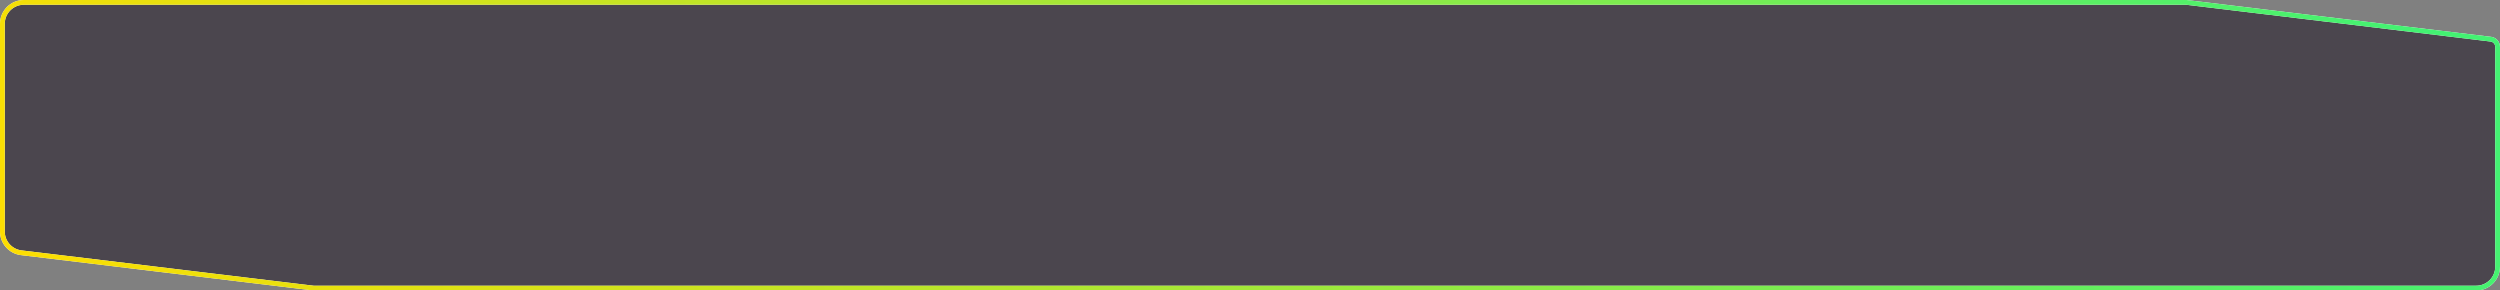 <svg width="525" height="61" viewBox="0 0 525 61" fill="none" xmlns="http://www.w3.org/2000/svg">
<rect x="0" y="0" width="525" height="61" fill="#808080" stroke="none"/>
<path d="M5 0.5H273H443.507H459.149L523.059 8.226C523.882 8.325 524.5 9.023 524.5 9.851V56C524.5 58.485 522.485 60.5 520 60.5H262.5H131.25H65.851L4.46 53.079C2.2 52.806 0.5 50.888 0.5 48.611V45.75V30.5V5C0.5 2.515 2.515 0.5 5 0.5Z" fill="#170D1C" fill-opacity="0.5"/>
<path d="M5 0.5H273H443.507H459.149L523.059 8.226C523.882 8.325 524.5 9.023 524.5 9.851V56C524.5 58.485 522.485 60.5 520 60.5H262.5H131.25H65.851L4.46 53.079C2.2 52.806 0.5 50.888 0.5 48.611V45.75V30.5V5C0.5 2.515 2.515 0.5 5 0.5Z" stroke="white"/>
<path d="M5 0.5H273H443.507H459.149L523.059 8.226C523.882 8.325 524.5 9.023 524.5 9.851V56C524.5 58.485 522.485 60.5 520 60.5H262.5H131.25H65.851L4.46 53.079C2.2 52.806 0.5 50.888 0.5 48.611V45.75V30.5V5C0.5 2.515 2.515 0.5 5 0.5Z" stroke="url(#paint0_linear_695_26839)"/>
<defs>
<linearGradient id="paint0_linear_695_26839" x1="3.32774e-06" y1="61" x2="431.036" y2="-149.038" gradientUnits="userSpaceOnUse">
<stop stop-color="#FFDE00"/>
<stop offset="1" stop-color="#43F272"/>
</linearGradient>
</defs>
</svg>
